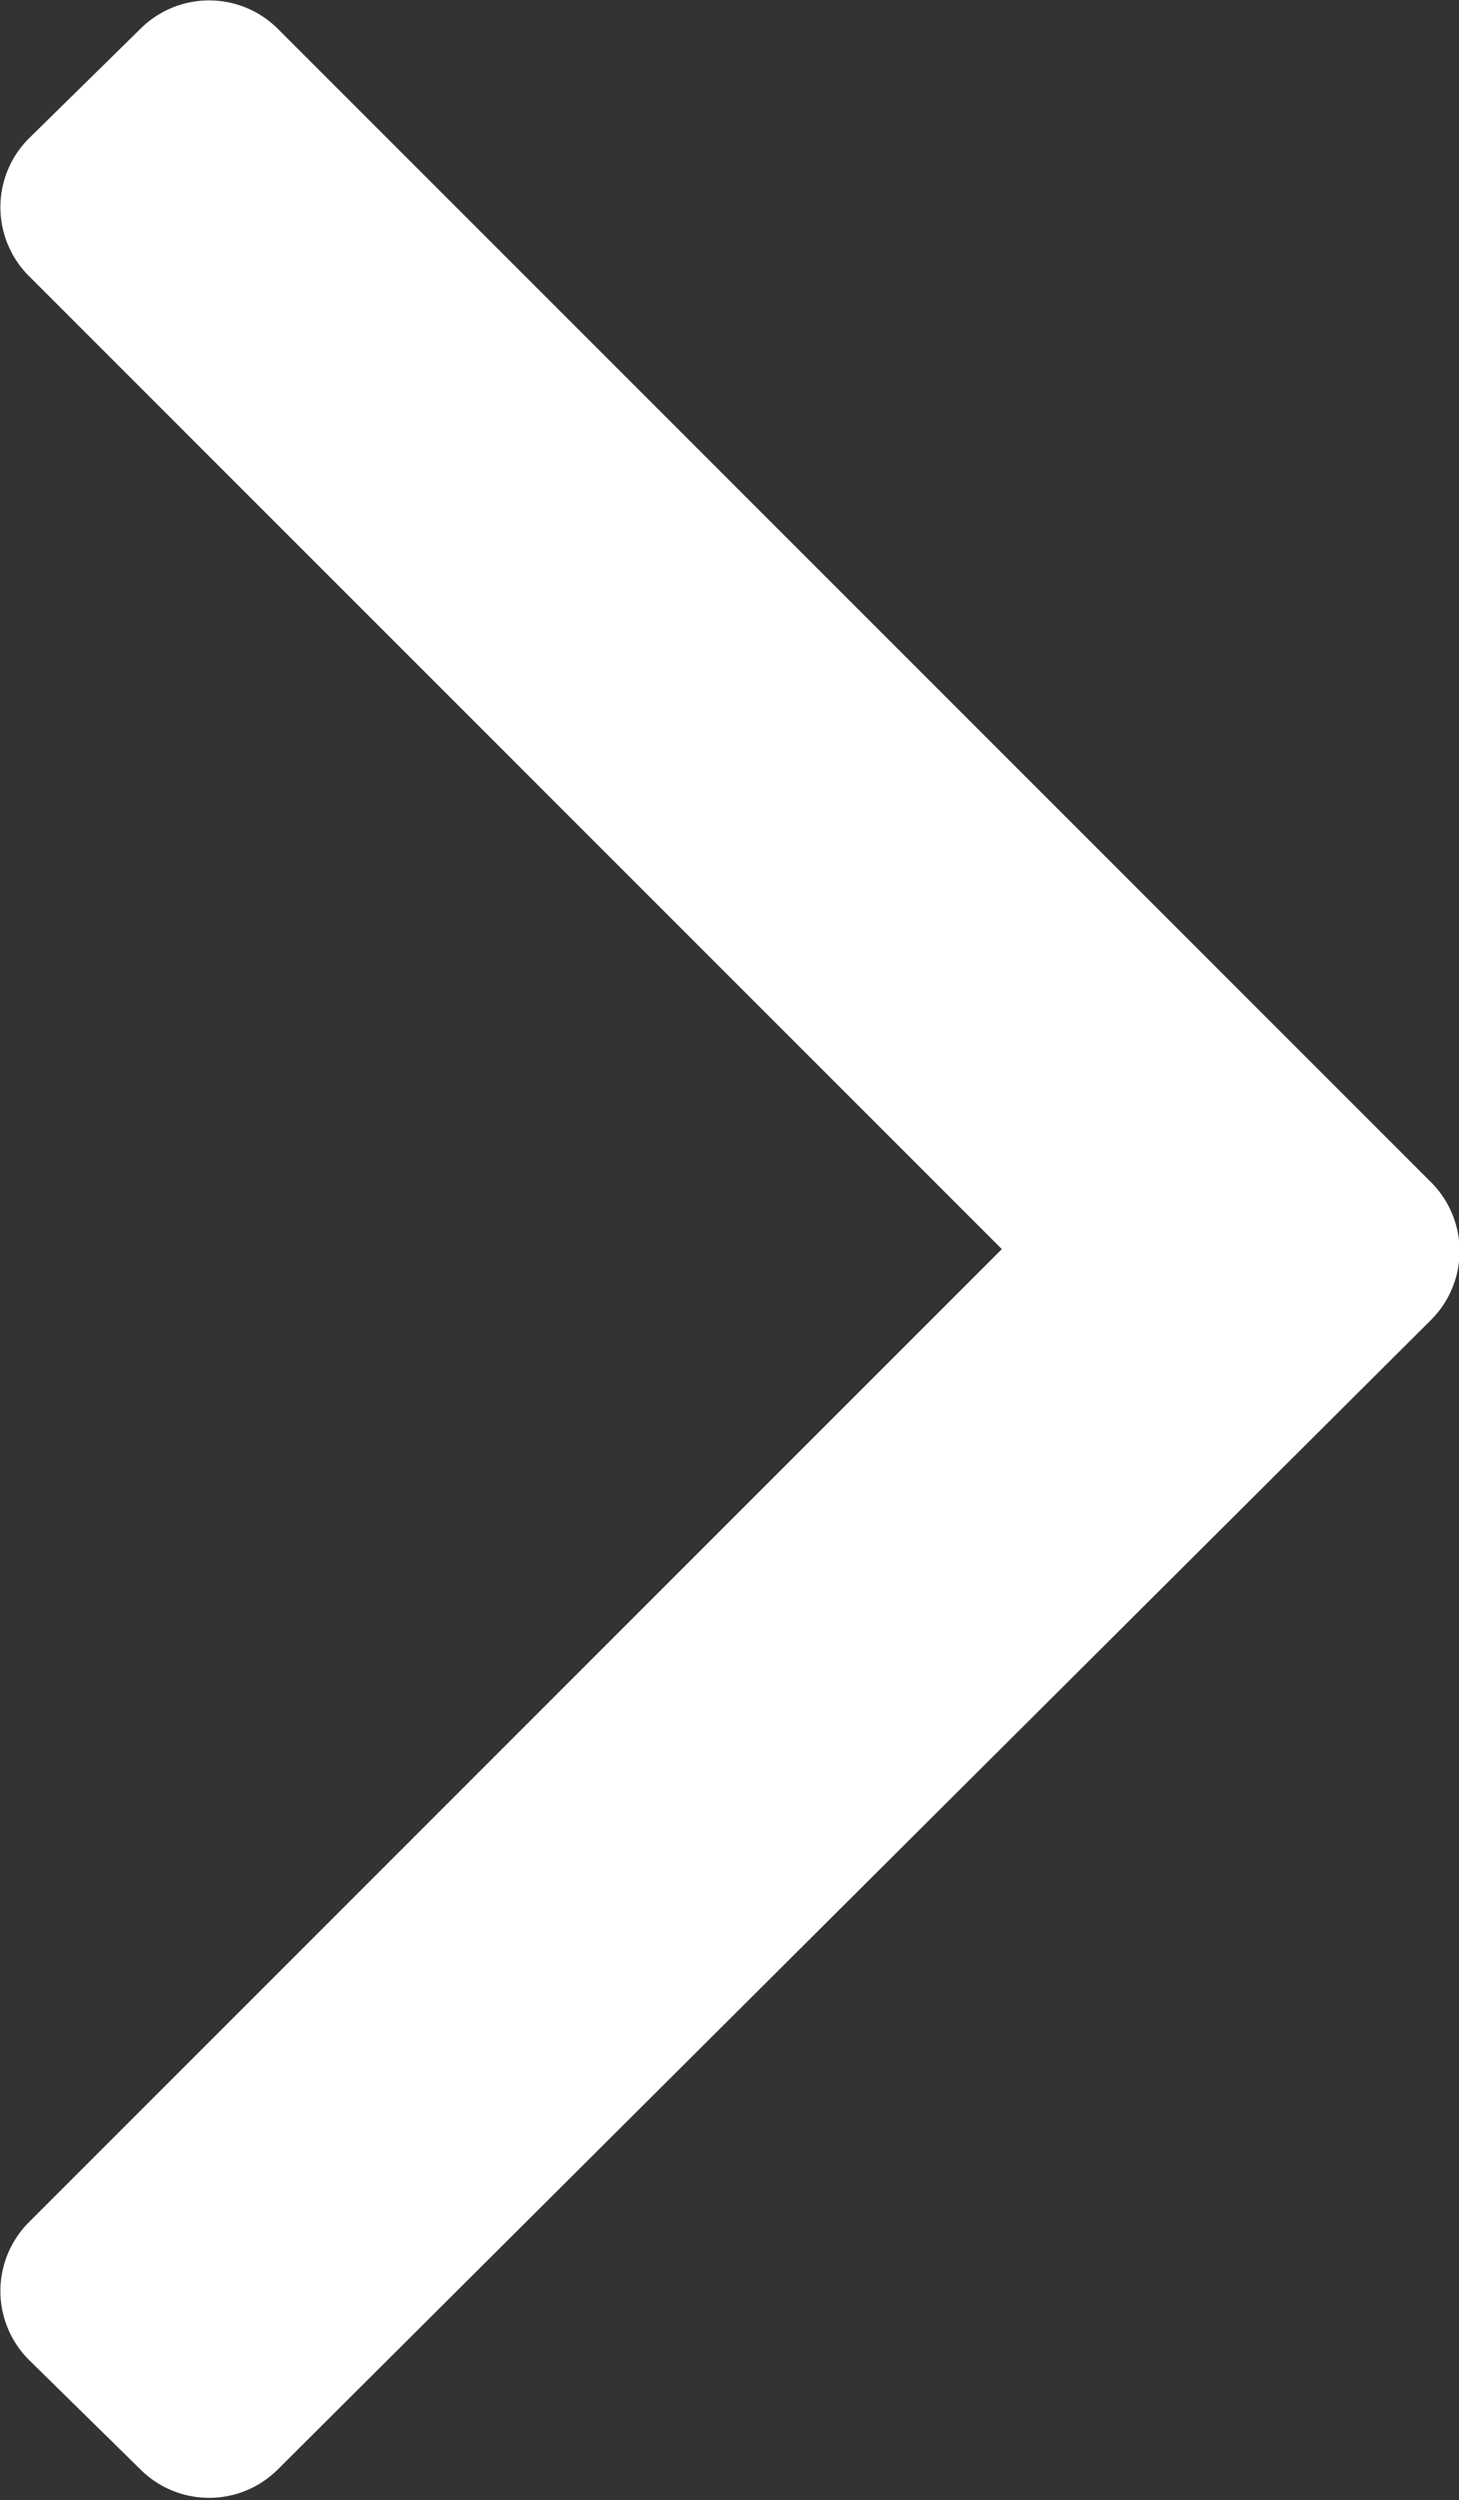 <svg class="svg-icon" viewBox="0 0 7.5 12.85" xmlns="http://www.w3.org/2000/svg">
  <rect x="0" y="0" width="7.5" height="12.85" fill="#333333" stroke="none"/>
  <path fill="#fff" d="M5.74,14.28l-.57-.56a.5.5,0,0,1,0-.71h0l5-5-5-5a.5.5,0,0,1,0-.71h0l.57-.56a.5.5,0,0,1,.71,0h0l5.93,5.93a.5.5,0,0,1,0,.7L6.45,14.28a.5.5,0,0,1-.71,0Z" transform="translate(-5.02 -1.59)"></path>
</svg>